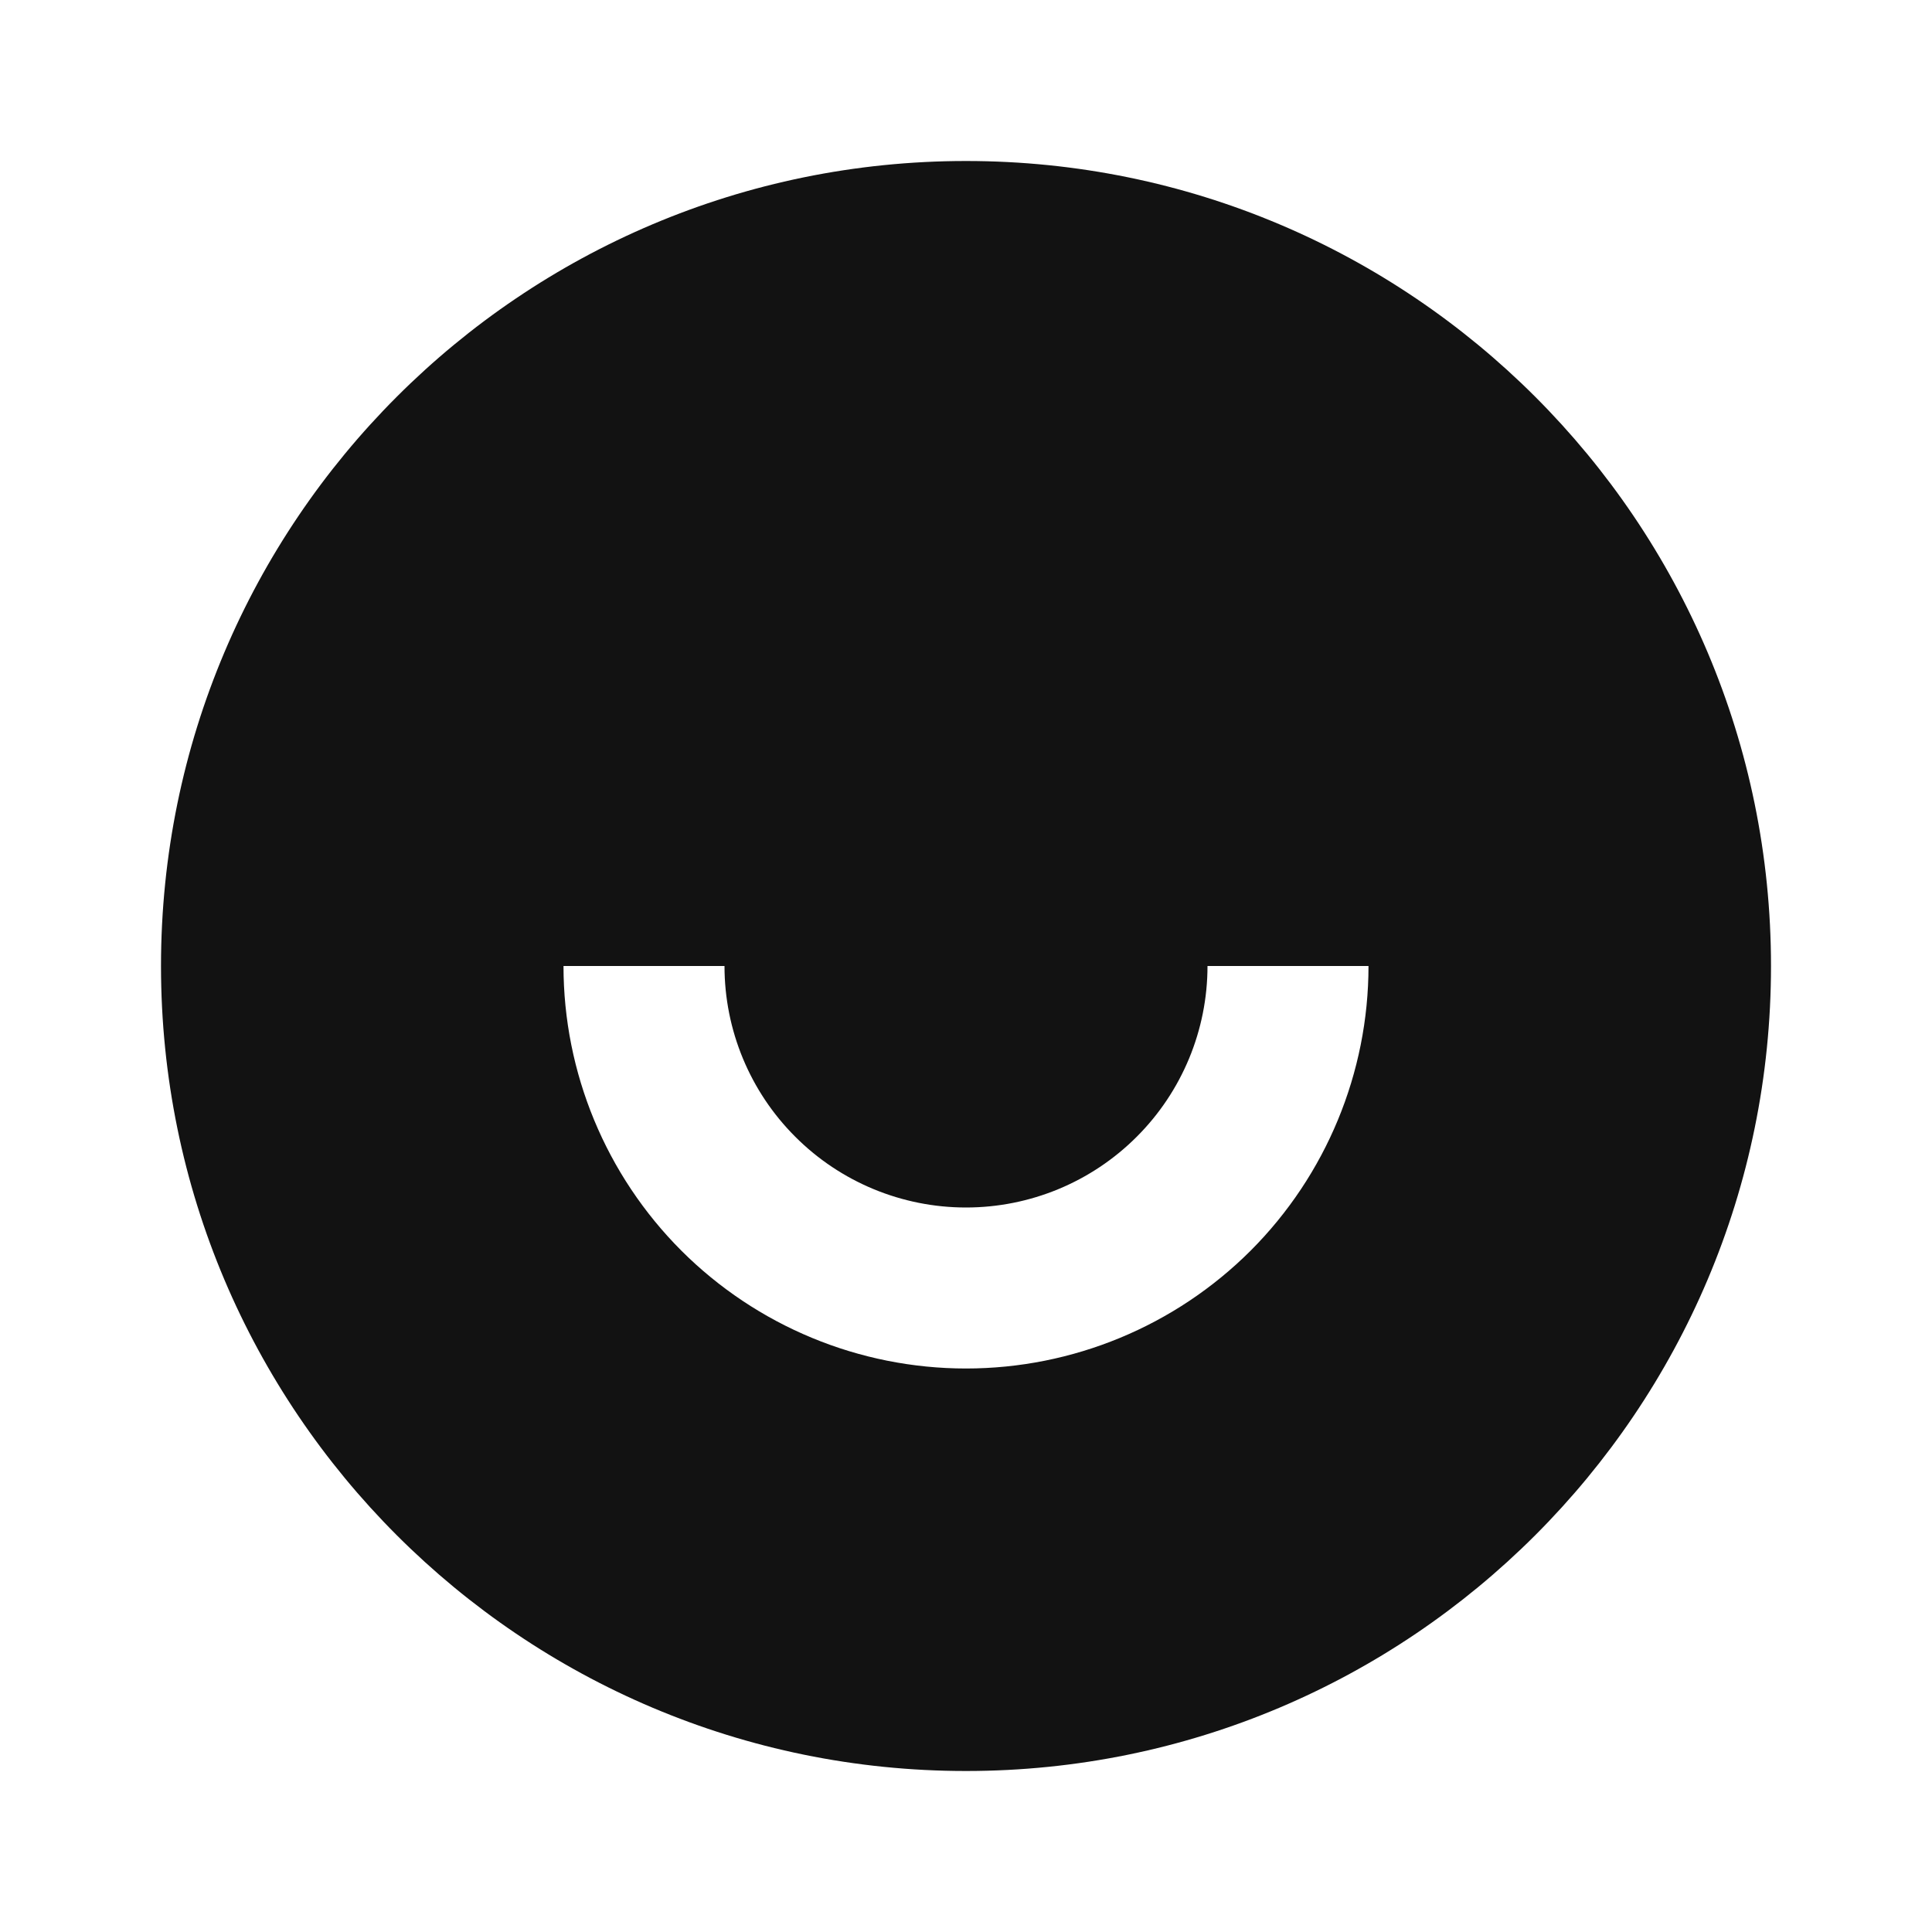<svg width="24" height="24" viewBox="0 0 24 24" fill="none" xmlns="http://www.w3.org/2000/svg">
<g id="user-smile-fill" clip-path="url(#clip0_8_8098)">
<g id="Group">
<path id="Vector" d="M12 22C6.477 22 2 17.523 2 12C2 6.477 6.477 2 12 2C17.523 2 22 6.477 22 12C22 17.523 17.523 22 12 22ZM7 12C7 13.326 7.527 14.598 8.464 15.536C9.402 16.473 10.674 17 12 17C13.326 17 14.598 16.473 15.536 15.536C16.473 14.598 17 13.326 17 12H15C15 12.796 14.684 13.559 14.121 14.121C13.559 14.684 12.796 15 12 15C11.204 15 10.441 14.684 9.879 14.121C9.316 13.559 9 12.796 9 12H7Z" fill="#121212"/>
</g>
</g>
<defs>
<clipPath id="clip0_8_8098">
<rect width="24" height="24" fill="white"/>
</clipPath>
</defs>
</svg>
